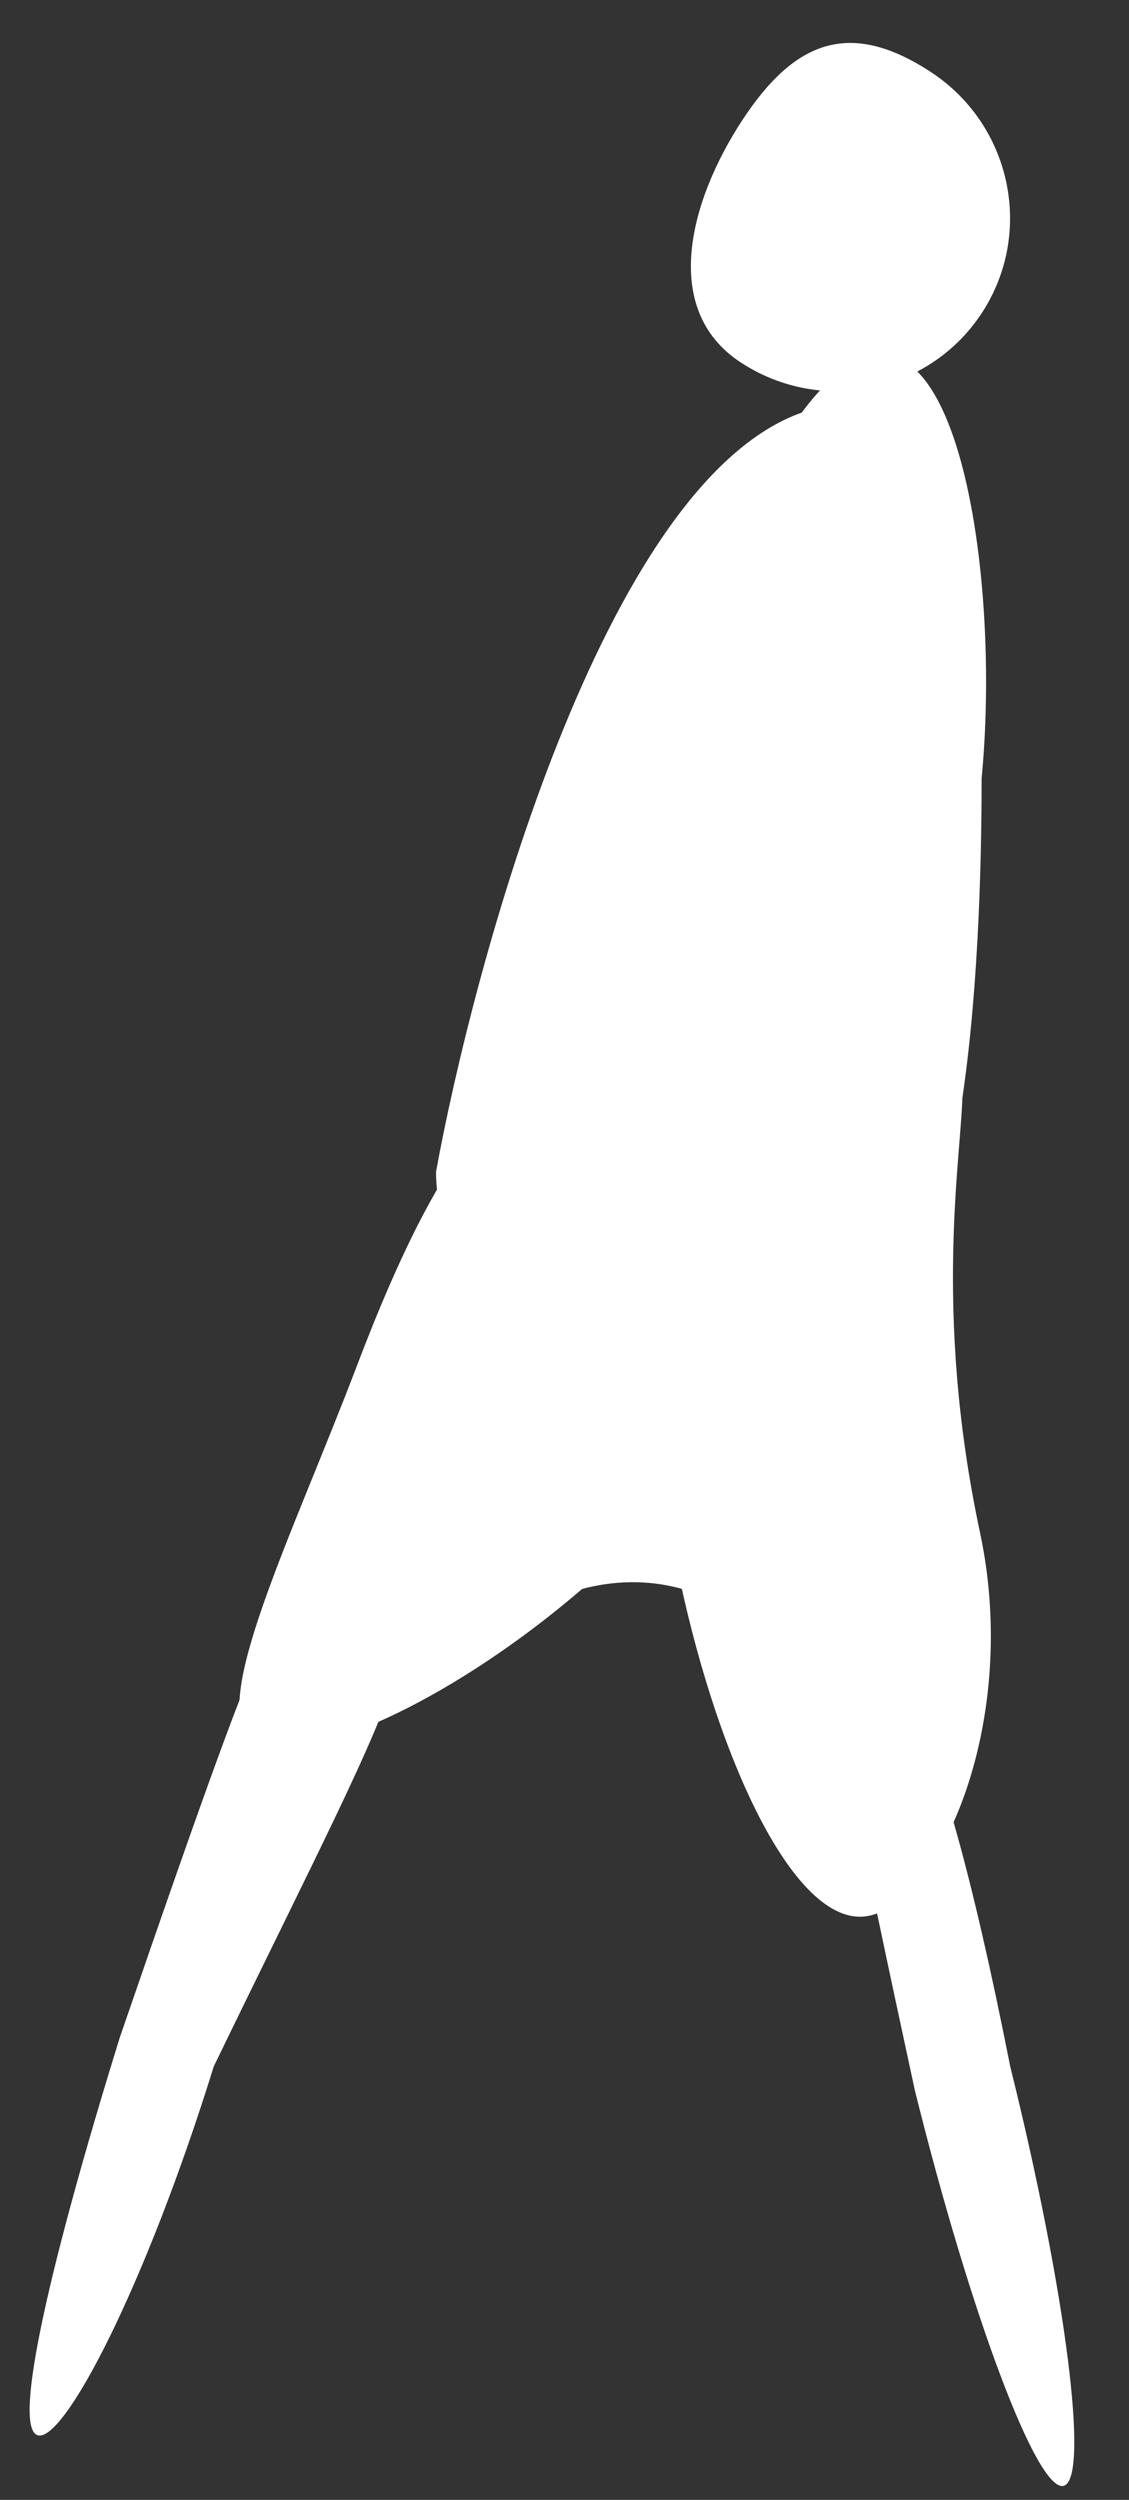 <svg width="358" height="792" viewBox="0 0 358 792" fill="none" xmlns="http://www.w3.org/2000/svg">
<rect x="0" y="0" width="358" height="792" fill="#333333" stroke="none"/>
<path d="M113.44 432.025C92.66 486.691 65.856 540.211 79.733 551.176C97.811 562.554 156.192 531.996 198 491.102C289.5 401.602 221.934 387.197 208.057 376.231C194.179 365.265 168.515 287.143 113.44 432.025Z" fill="white"/>
<path d="M215.5 500.102C228.242 559.806 252.988 611.771 275.629 606.938C298.271 602.106 323.506 545.284 310.764 485.58C280.351 343.08 349.263 287.58 242.02 387.392C219.378 392.225 174.904 357.958 215.5 500.102Z" fill="white"/>
<path d="M38.023 645.407C16.233 715.555 3.717 768.971 11.937 771.525C20.158 774.078 46.002 724.802 67.792 654.654C131.606 523.137 149.26 498.697 92.361 523.016C84.141 520.462 94.905 480.002 38.023 645.407Z" fill="white"/>
<path d="M290.09 662.226C307.782 733.518 328.896 789.631 337.251 787.558C345.605 785.484 338.036 726.01 320.344 654.718C295.484 529.142 281.537 527.313 273.182 529.386C264.828 531.46 253.081 491.273 290.09 662.226Z" fill="white"/>
<path d="M235.318 38.173C218.684 63.589 209.332 98.108 234.912 114.848C260.492 131.588 294.713 124.554 311.346 99.137C327.979 73.72 320.727 39.545 295.147 22.805C269.566 6.065 251.951 12.756 235.318 38.173Z" fill="white"/>
<path d="M138.264 371.228C138.264 430.397 234.381 416.05 270.339 416.05C306.297 416.05 311.264 305.771 311.264 246.602C318.13 175.438 300.102 69.502 254.217 130.722C190.97 153.133 150.045 306.729 138.264 371.228Z" fill="white"/>
<path d="M121.764 487.448C121.764 510.555 139.969 517.84 181.36 504.369C198.352 498.838 217.059 500.589 231.862 510.599C269.402 535.986 288.764 543.25 288.764 520.08C288.764 492.466 259.044 437.448 203.264 437.448C147.483 437.448 121.764 459.833 121.764 487.448Z" fill="white"/>
</svg>
